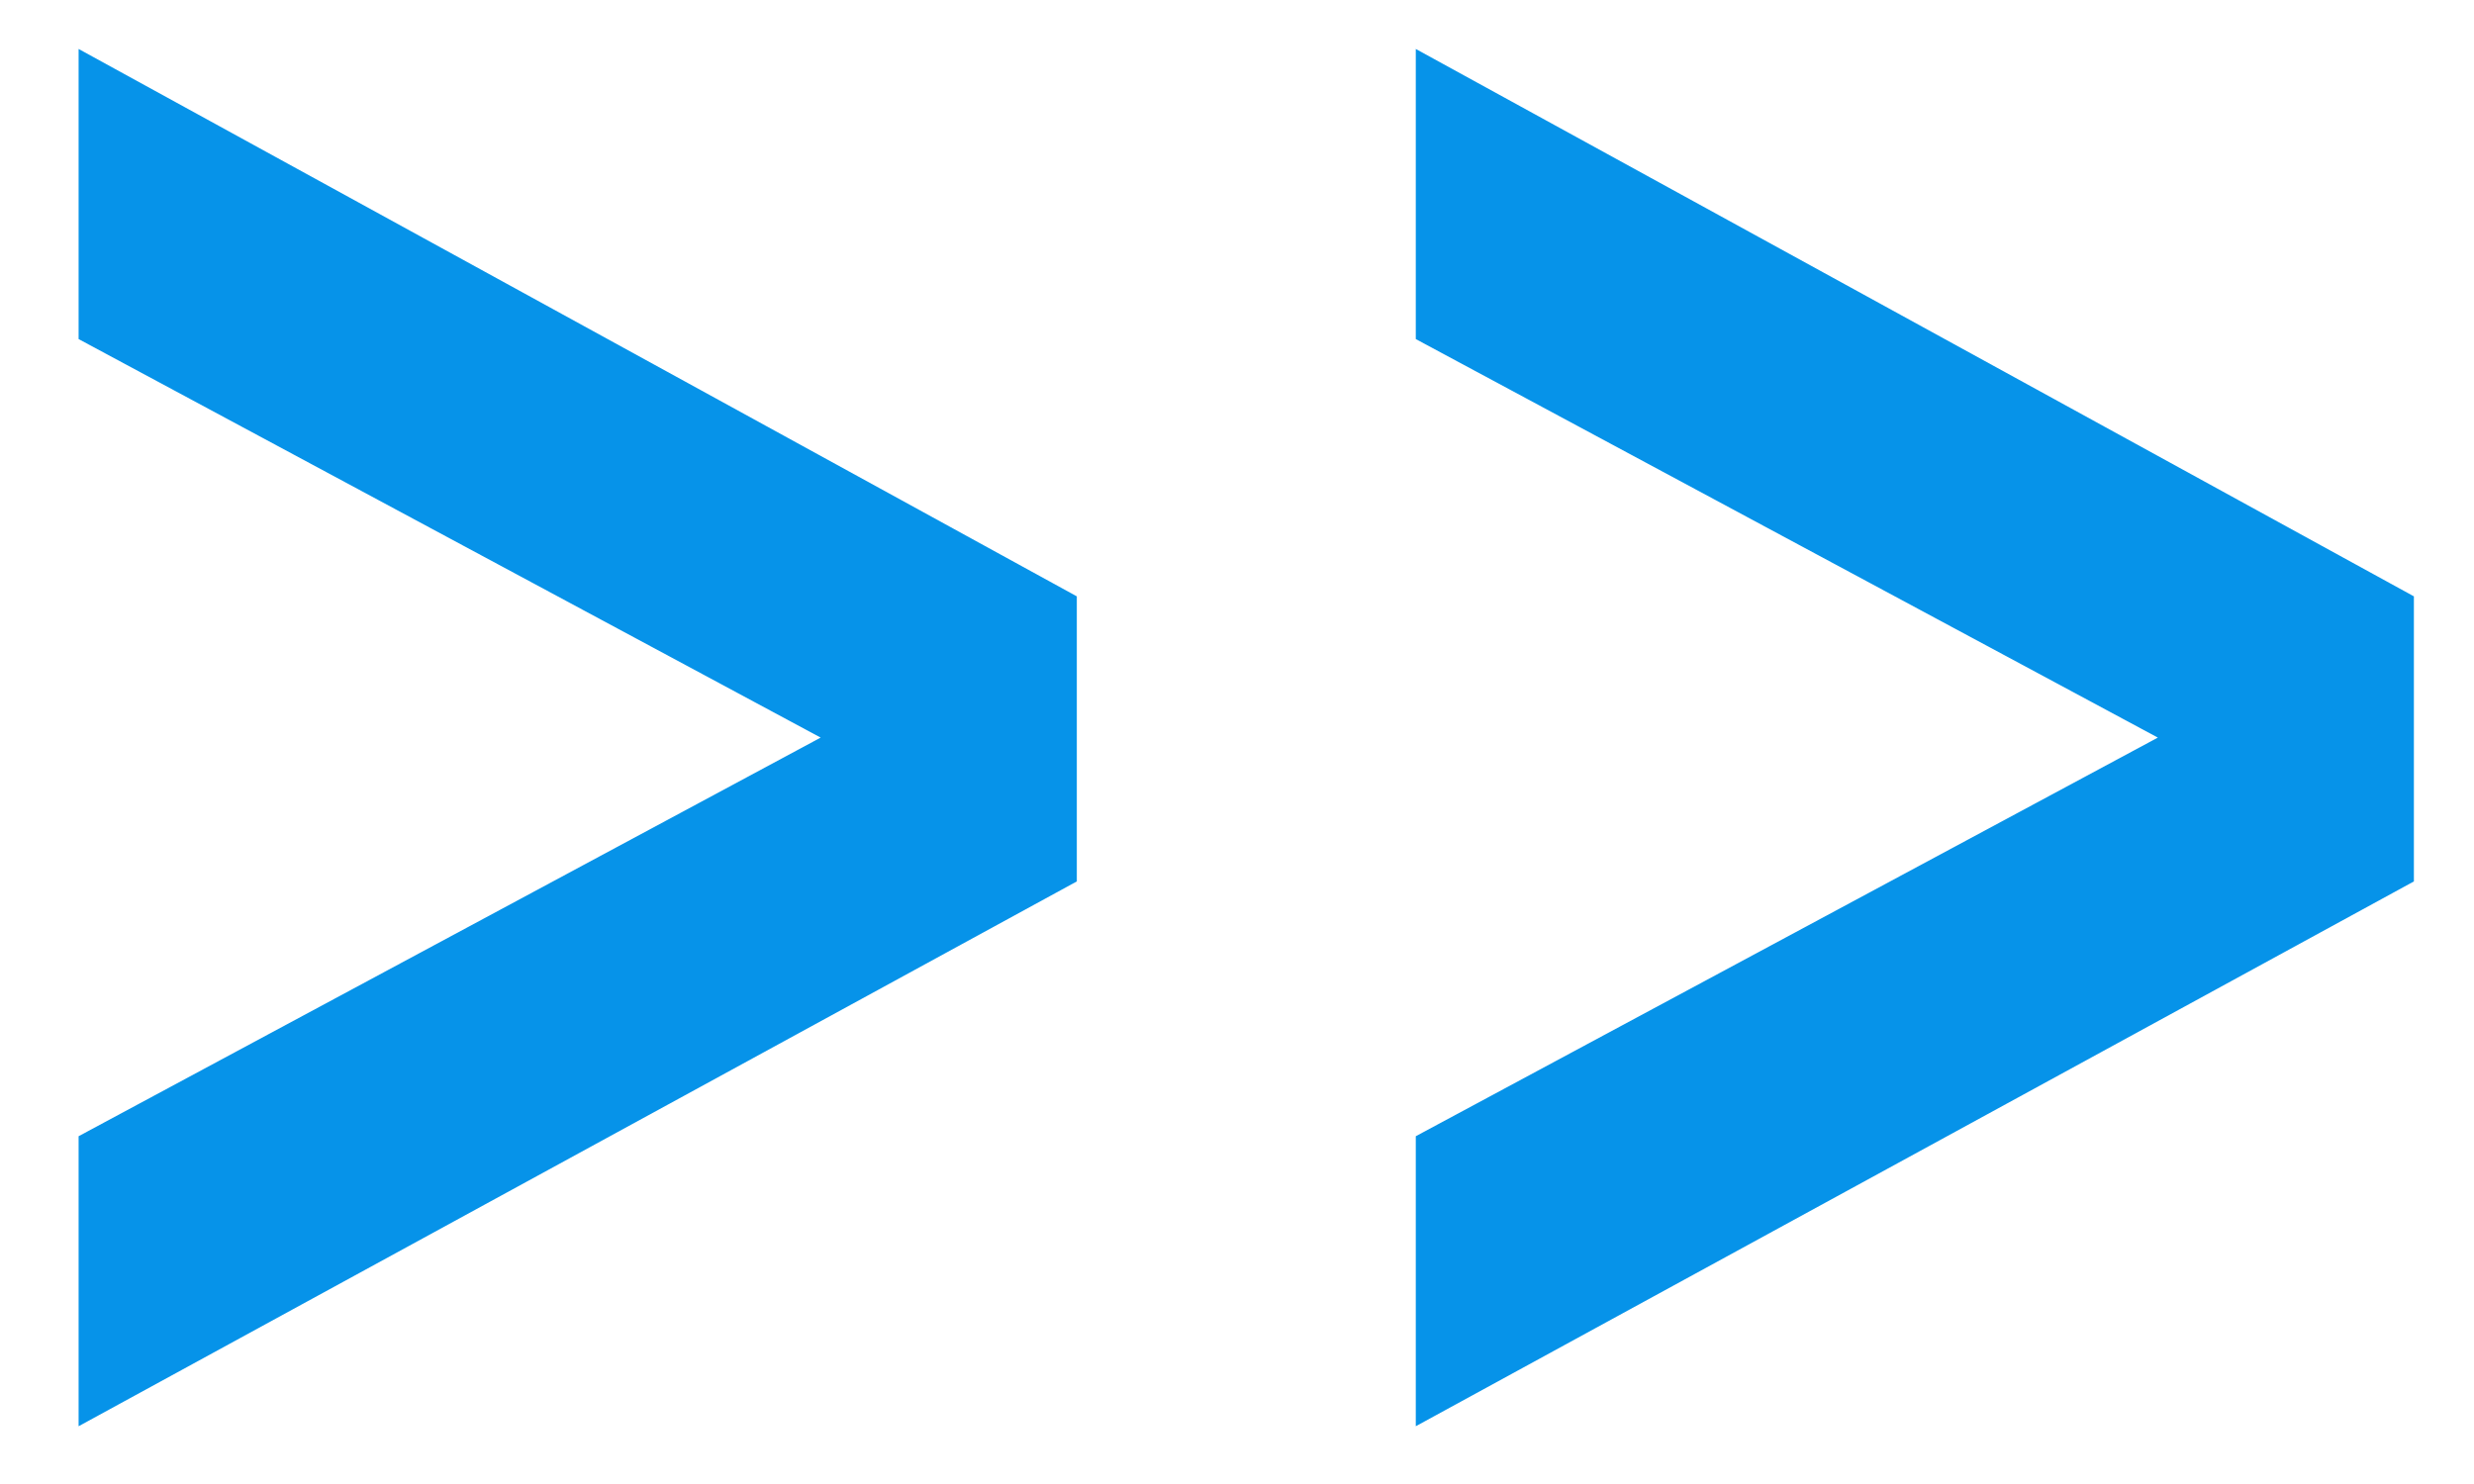 <svg xmlns="http://www.w3.org/2000/svg" xmlns:xlink="http://www.w3.org/1999/xlink" width="16.67" height="10" viewBox="0 0 25 15"><defs><path id="bktya" d="M1192.792 1892.428v-2.933l10.089 5.534v2.882l-10.089 5.508v-2.932l7.5-4.03z"/><path id="bktyb" d="M1206.307 1892.428v-2.933l10.088 5.534v2.882l-10.088 5.508v-2.932l7.5-4.03z"/></defs><g><g transform="translate(-1192 -1889)"><use fill="#0693e9" xlink:href="#bktya"/></g><g transform="translate(-1192 -1889)"><use fill="#0693e9" xlink:href="#bktyb"/></g></g></svg>